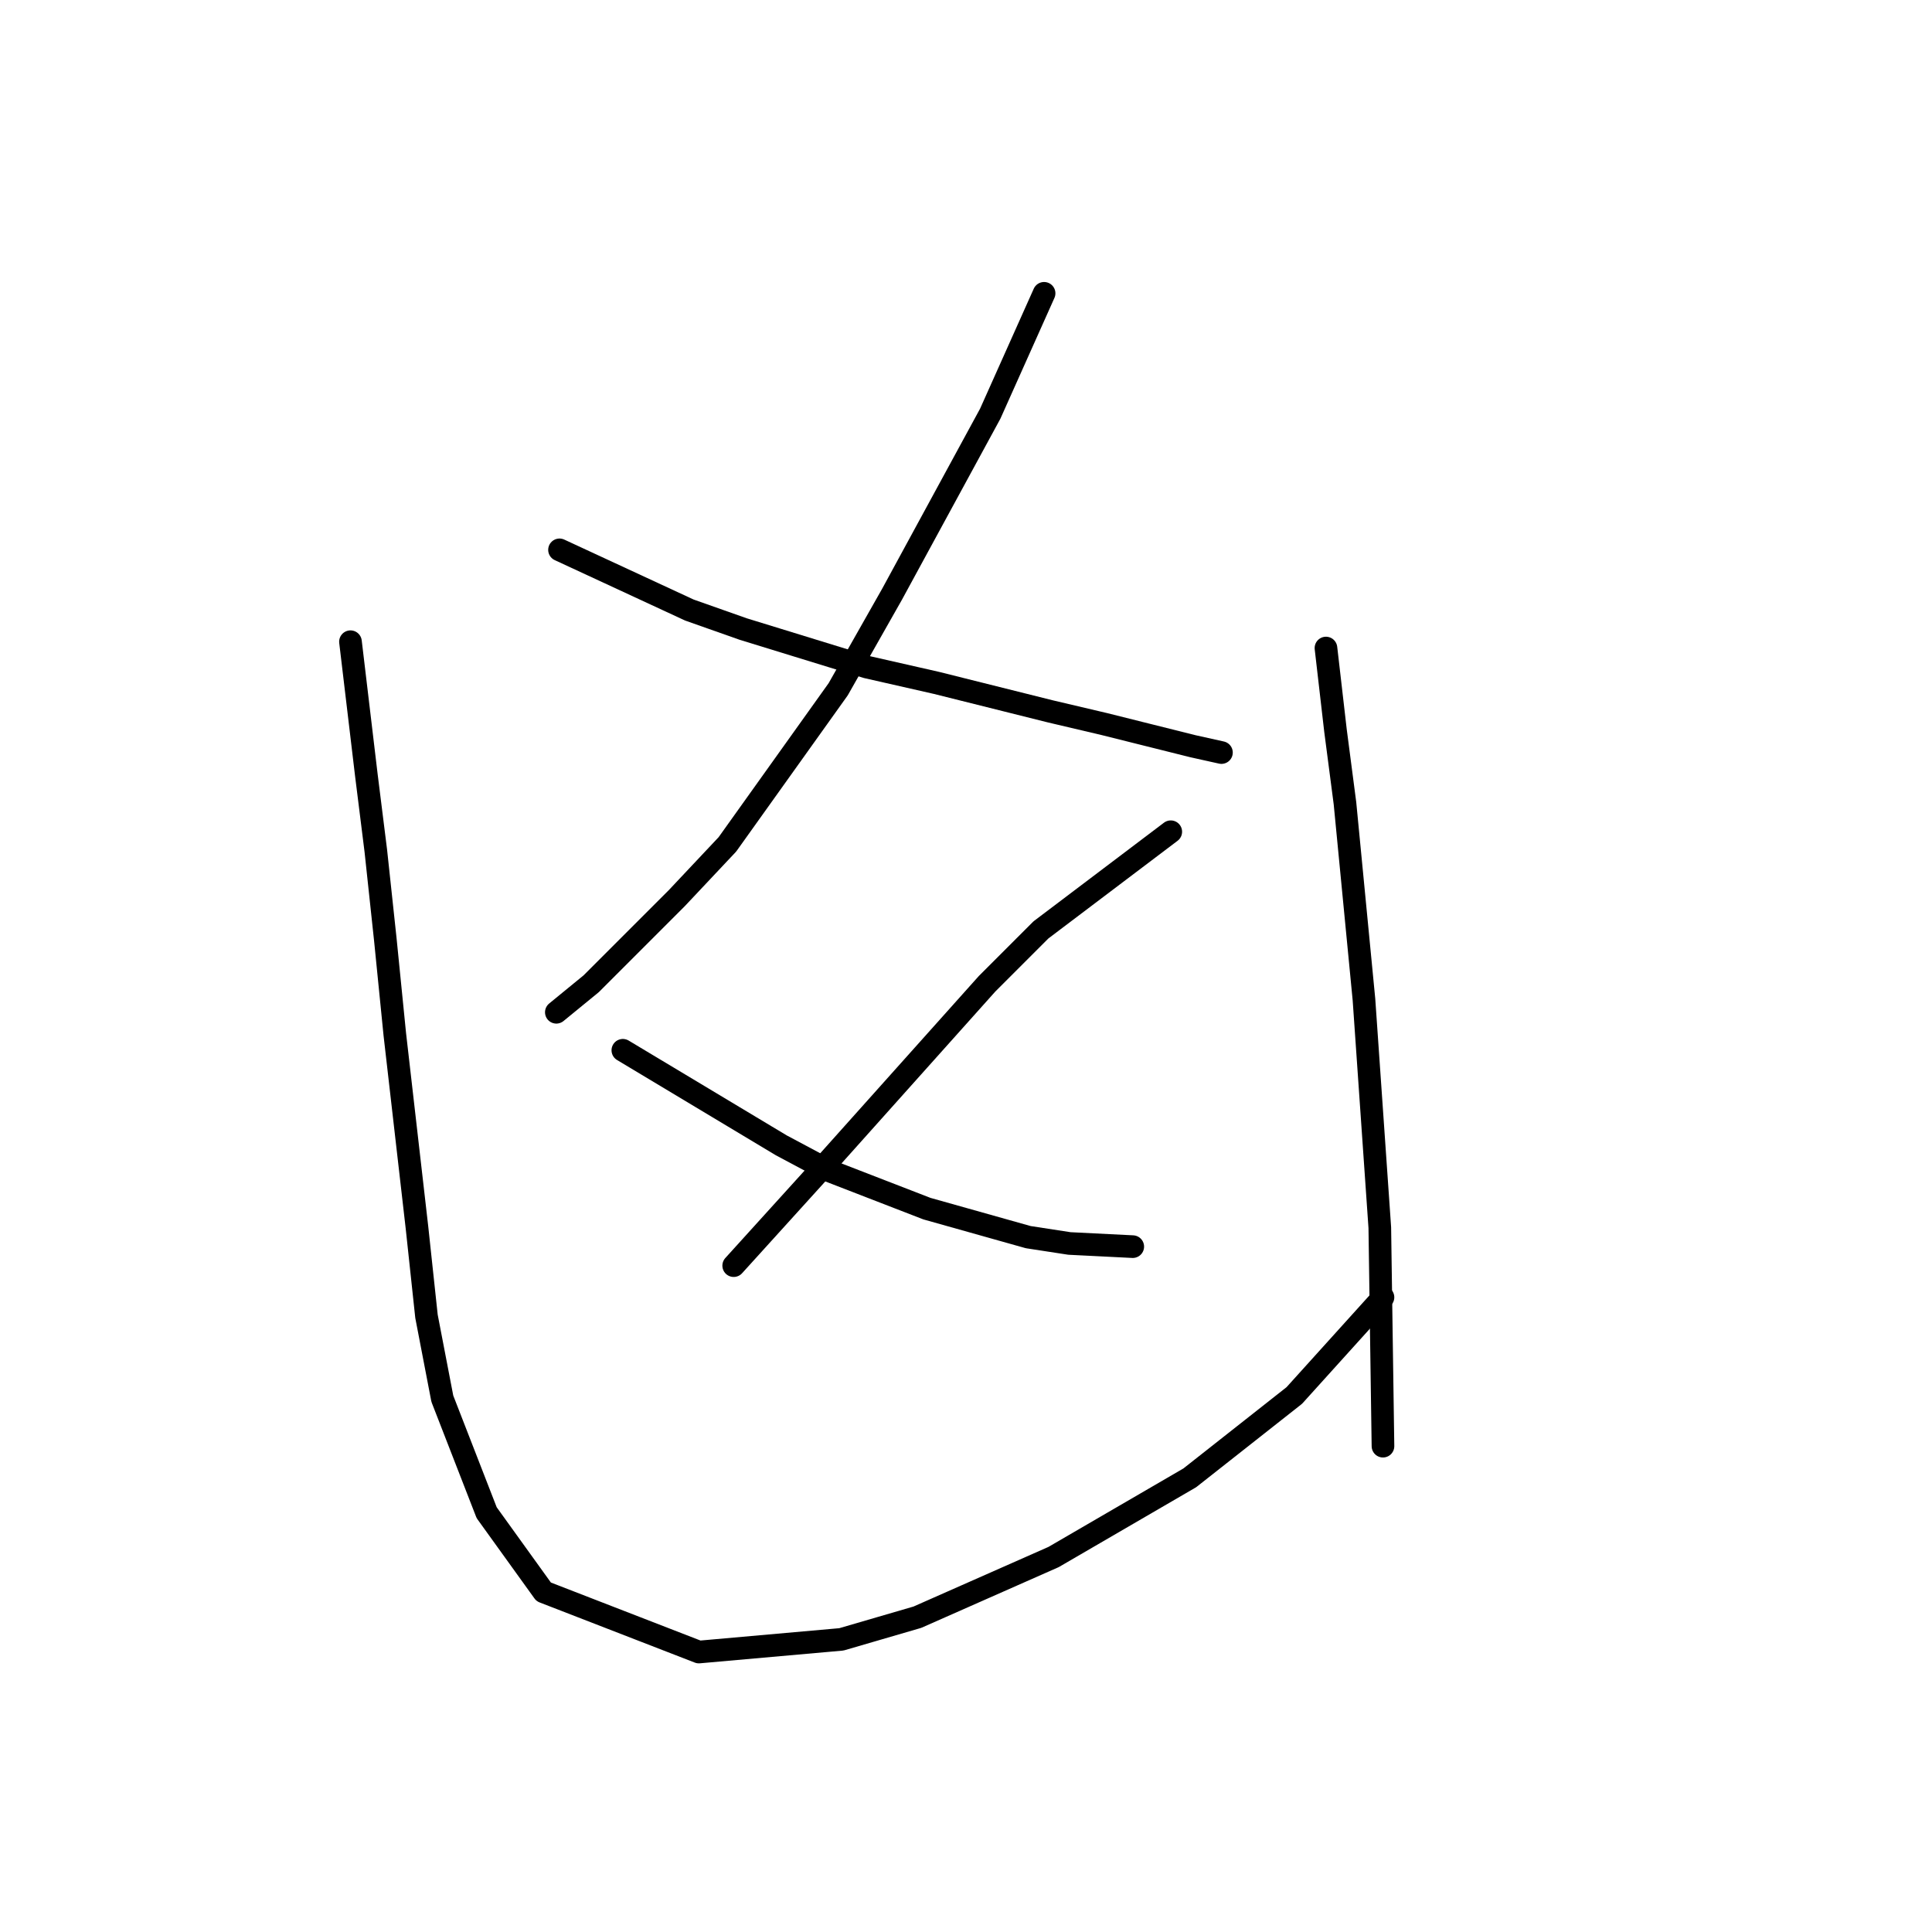 <?xml version="1.0" standalone="no"?>
    <svg width="256" height="256" xmlns="http://www.w3.org/2000/svg" version="1.1">
    <polyline stroke="black" stroke-width="3" stroke-linecap="round" fill="transparent" stroke-linejoin="round" points="138.347 38.866 131.212 54.814 118.203 78.735 111.068 91.325 96.38 111.888 89.665 119.023 78.334 130.354 73.718 134.131 73.718 134.131 " />
        <polyline stroke="black" stroke-width="3" stroke-linecap="round" fill="transparent" stroke-linejoin="round" points="74.138 72.859 91.344 80.833 98.478 83.351 114.845 88.387 124.078 90.485 139.186 94.262 146.32 95.941 158.071 98.879 161.848 99.718 161.848 99.718 " />
        <polyline stroke="black" stroke-width="3" stroke-linecap="round" fill="transparent" stroke-linejoin="round" points="155.133 110.21 137.927 123.219 130.793 130.354 109.39 154.275 97.219 167.704 97.219 167.704 " />
        <polyline stroke="black" stroke-width="3" stroke-linecap="round" fill="transparent" stroke-linejoin="round" points="82.531 139.167 97.219 147.98 103.514 151.757 109.809 155.114 122.819 160.15 136.248 163.927 141.704 164.766 150.097 165.186 150.097 165.186 " />
        <polyline stroke="black" stroke-width="3" stroke-linecap="round" fill="transparent" stroke-linejoin="round" points="46.44 85.03 48.538 102.656 49.797 112.728 51.056 124.478 52.315 137.068 55.253 162.668 56.512 174.419 58.61 185.33 64.485 200.438 72.039 210.93 92.603 218.903 111.488 217.225 121.56 214.287 139.606 206.313 157.651 195.822 171.5 184.91 183.251 171.901 183.251 171.901 " />
        <polyline stroke="black" stroke-width="3" stroke-linecap="round" fill="transparent" stroke-linejoin="round" points="175.697 85.869 176.956 96.78 178.215 106.433 180.733 132.452 182.831 162.668 183.251 191.625 183.251 191.625 " />
        </svg>